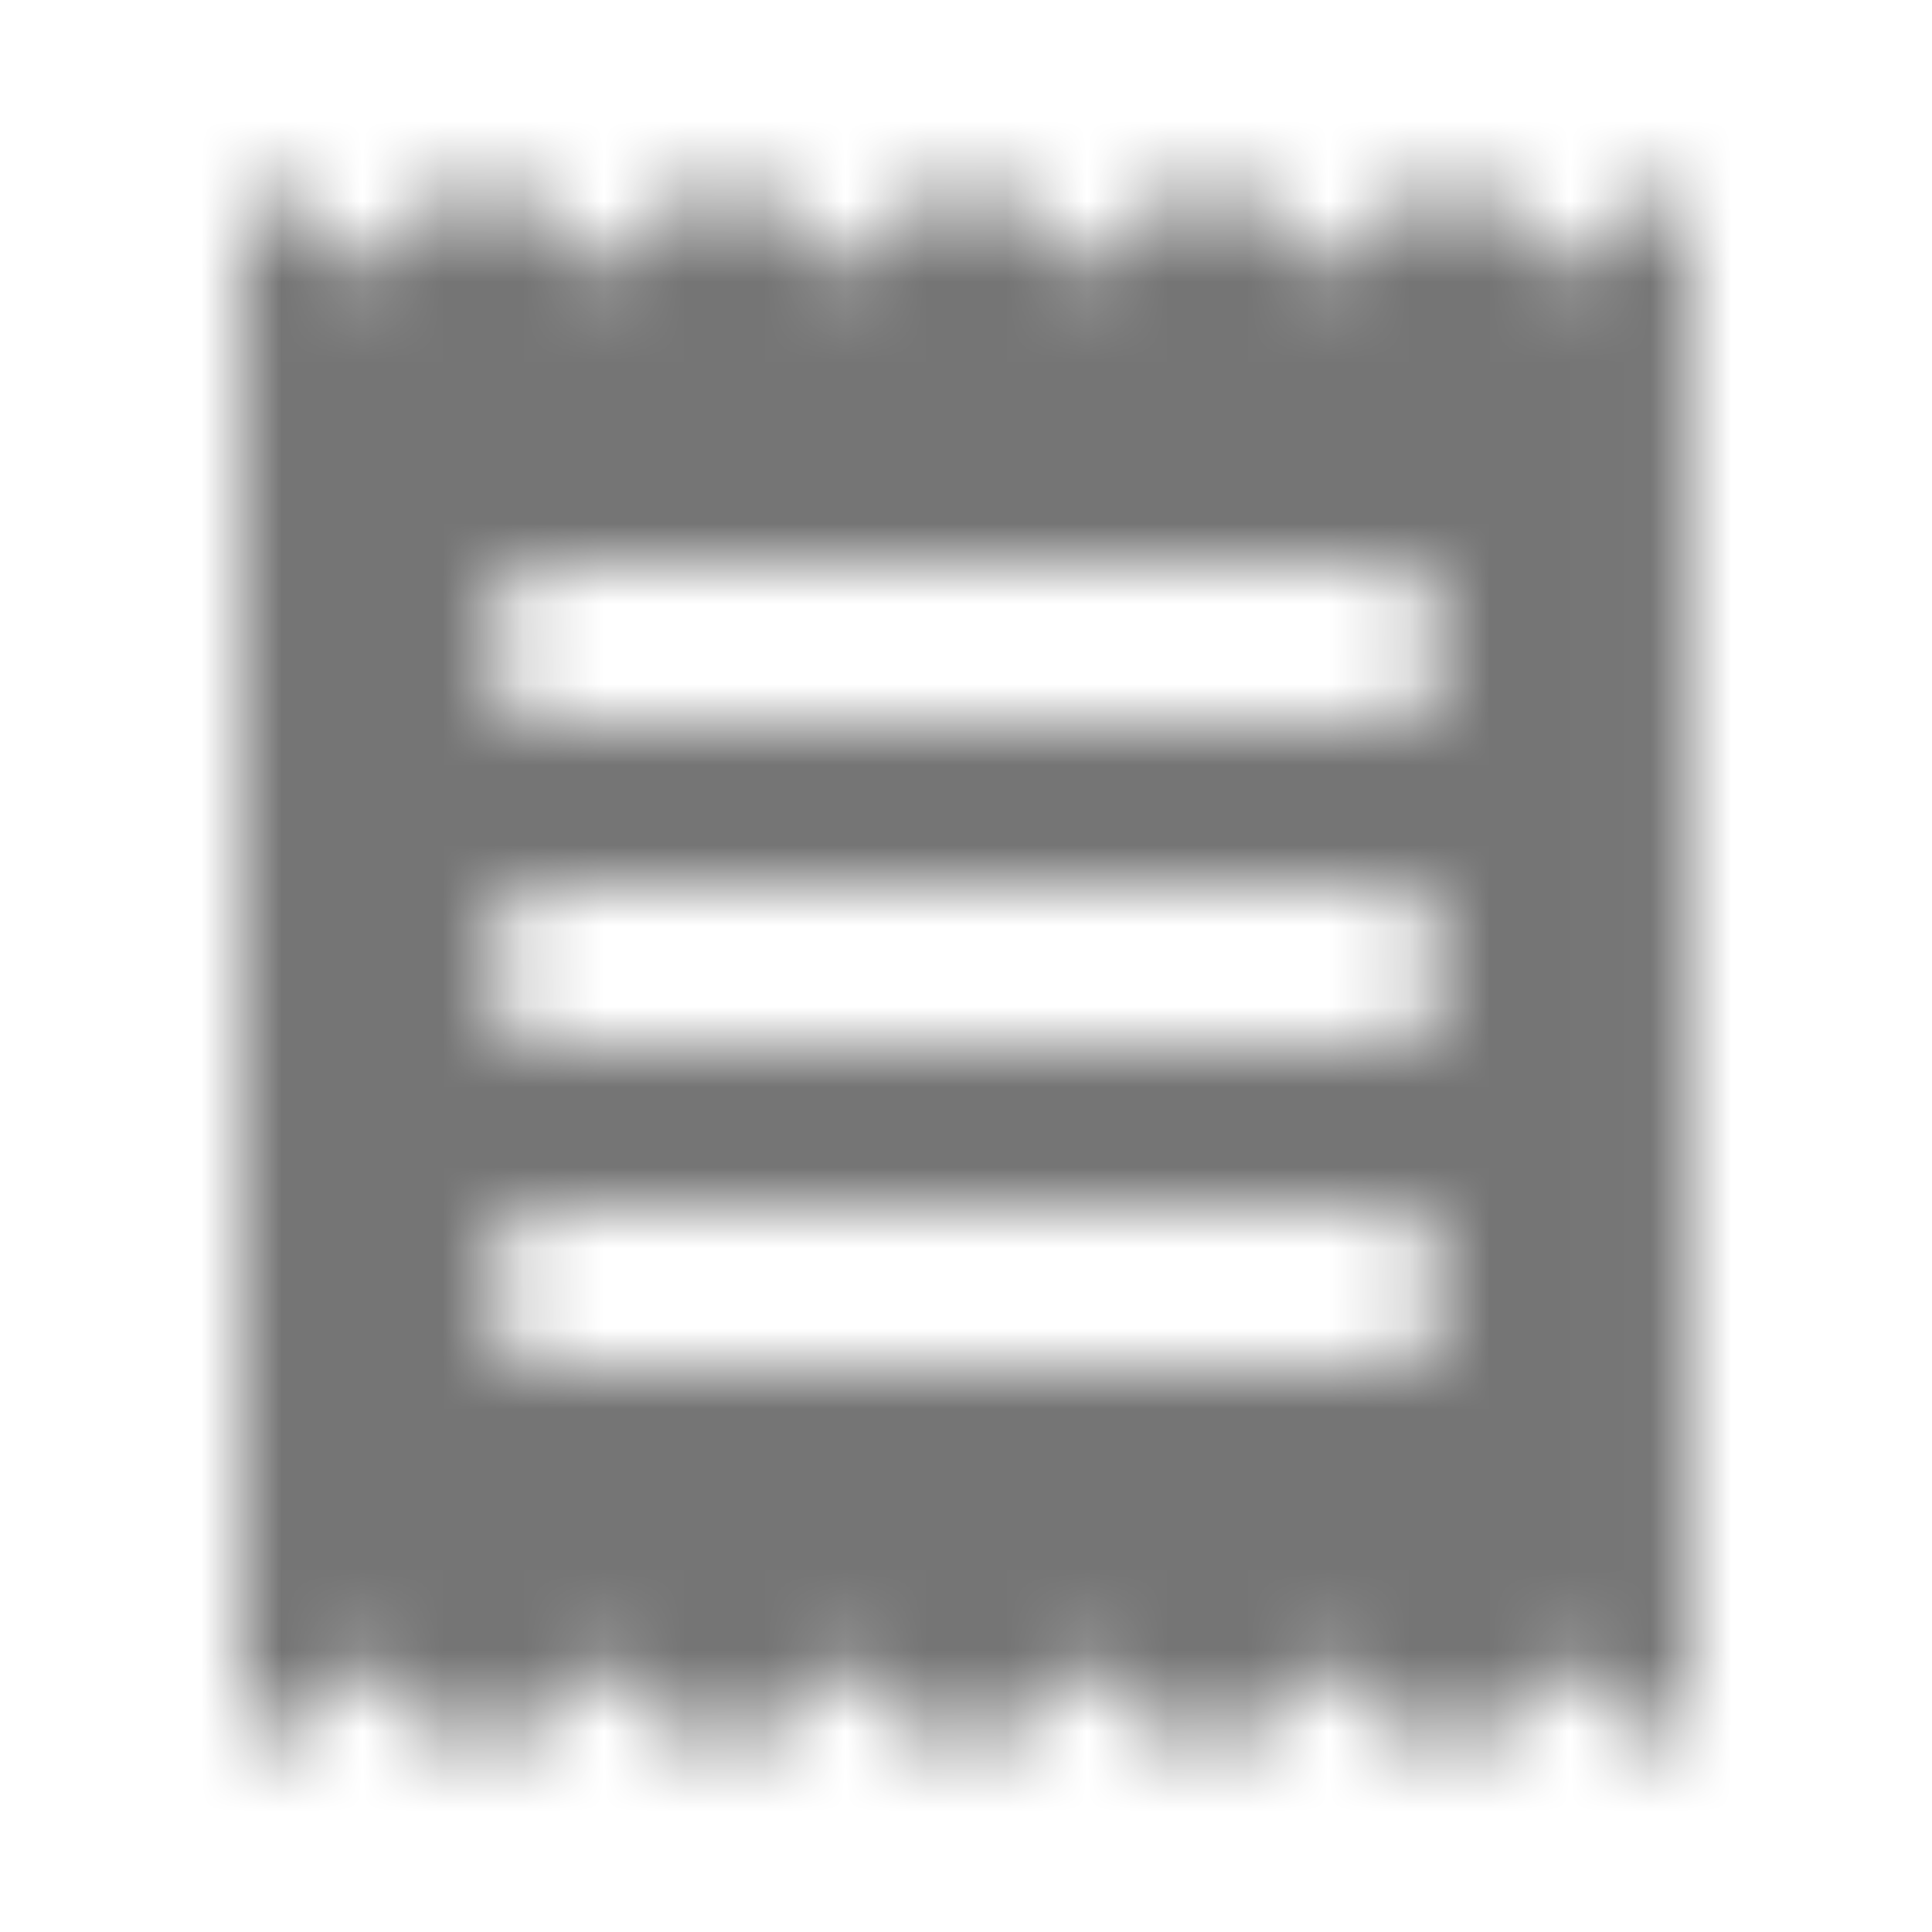 <?xml version="1.0" encoding="UTF-8"?>
<svg width="24px" height="24px" viewBox="0 0 24 24" version="1.1" xmlns="http://www.w3.org/2000/svg" xmlns:xlink="http://www.w3.org/1999/xlink">
    <!-- Generator: Sketch 50 (54983) - http://www.bohemiancoding.com/sketch -->
    <title>icon/action/receipt_24px_rounded</title>
    <desc>Created with Sketch.</desc>
    <defs>
        <path d="M21,2.21 C20.87,2.21 20.74,2.26 20.65,2.36 L19.86,3.15 C19.66,3.35 19.35,3.35 19.15,3.15 L18.36,2.36 C18.16,2.16 17.85,2.16 17.65,2.36 L16.86,3.15 C16.66,3.35 16.35,3.35 16.15,3.15 L15.36,2.36 C15.16,2.16 14.85,2.16 14.65,2.36 L13.86,3.15 C13.66,3.35 13.35,3.35 13.15,3.15 L12.36,2.36 C12.16,2.16 11.85,2.16 11.65,2.36 L10.86,3.15 C10.66,3.35 10.35,3.35 10.15,3.15 L9.35,2.35 C9.15,2.15 8.84,2.15 8.64,2.35 L7.85,3.15 C7.65,3.35 7.34,3.35 7.14,3.15 L6.35,2.35 C6.15,2.15 5.84,2.15 5.64,2.35 L4.85,3.15 C4.65,3.35 4.34,3.35 4.14,3.15 L3.35,2.35 C3.26,2.26 3.13,2.21 3,2.21 L3,21.8 C3.13,21.8 3.26,21.75 3.35,21.65 L4.14,20.86 C4.34,20.66 4.65,20.66 4.85,20.86 L5.64,21.65 C5.84,21.85 6.15,21.85 6.35,21.65 L7.14,20.86 C7.34,20.66 7.65,20.66 7.85,20.86 L8.64,21.65 C8.84,21.85 9.15,21.85 9.35,21.65 L10.14,20.86 C10.34,20.66 10.65,20.66 10.85,20.86 L11.64,21.65 C11.84,21.85 12.15,21.85 12.35,21.65 L13.14,20.86 C13.34,20.66 13.65,20.66 13.85,20.86 L14.64,21.65 C14.84,21.85 15.15,21.85 15.35,21.65 L16.14,20.86 C16.34,20.66 16.65,20.66 16.85,20.86 L17.64,21.65 C17.84,21.85 18.15,21.85 18.35,21.65 L19.14,20.86 C19.34,20.66 19.65,20.66 19.85,20.86 L20.64,21.65 C20.74,21.75 20.87,21.8 20.99,21.8 L20.99,2.21 L21,2.21 Z M17,17 L7,17 C6.45,17 6,16.55 6,16 C6,15.45 6.45,15 7,15 L17,15 C17.55,15 18,15.45 18,16 C18,16.55 17.55,17 17,17 Z M17,13 L7,13 C6.45,13 6,12.55 6,12 C6,11.45 6.45,11 7,11 L17,11 C17.55,11 18,11.45 18,12 C18,12.55 17.55,13 17,13 Z M17,9 L7,9 C6.45,9 6,8.55 6,8 C6,7.45 6.45,7 7,7 L17,7 C17.55,7 18,7.45 18,8 C18,8.55 17.55,9 17,9 Z" id="path-1"></path>
    </defs>
    <g id="icon/action/receipt_24px" stroke="none" stroke-width="1" fill="none" fill-rule="evenodd">
        <mask id="mask-2" fill="white">
            <use xlink:href="#path-1"></use>
        </mask>
        <g fill-rule="nonzero"></g>
        <g id="✱-/-Color-/-Icons-/-Black-/-Inactive" mask="url(#mask-2)" fill="#000000" fill-opacity="0.54">
            <rect id="Rectangle" x="0" y="0" width="24" height="24"></rect>
        </g>
    </g>
</svg>